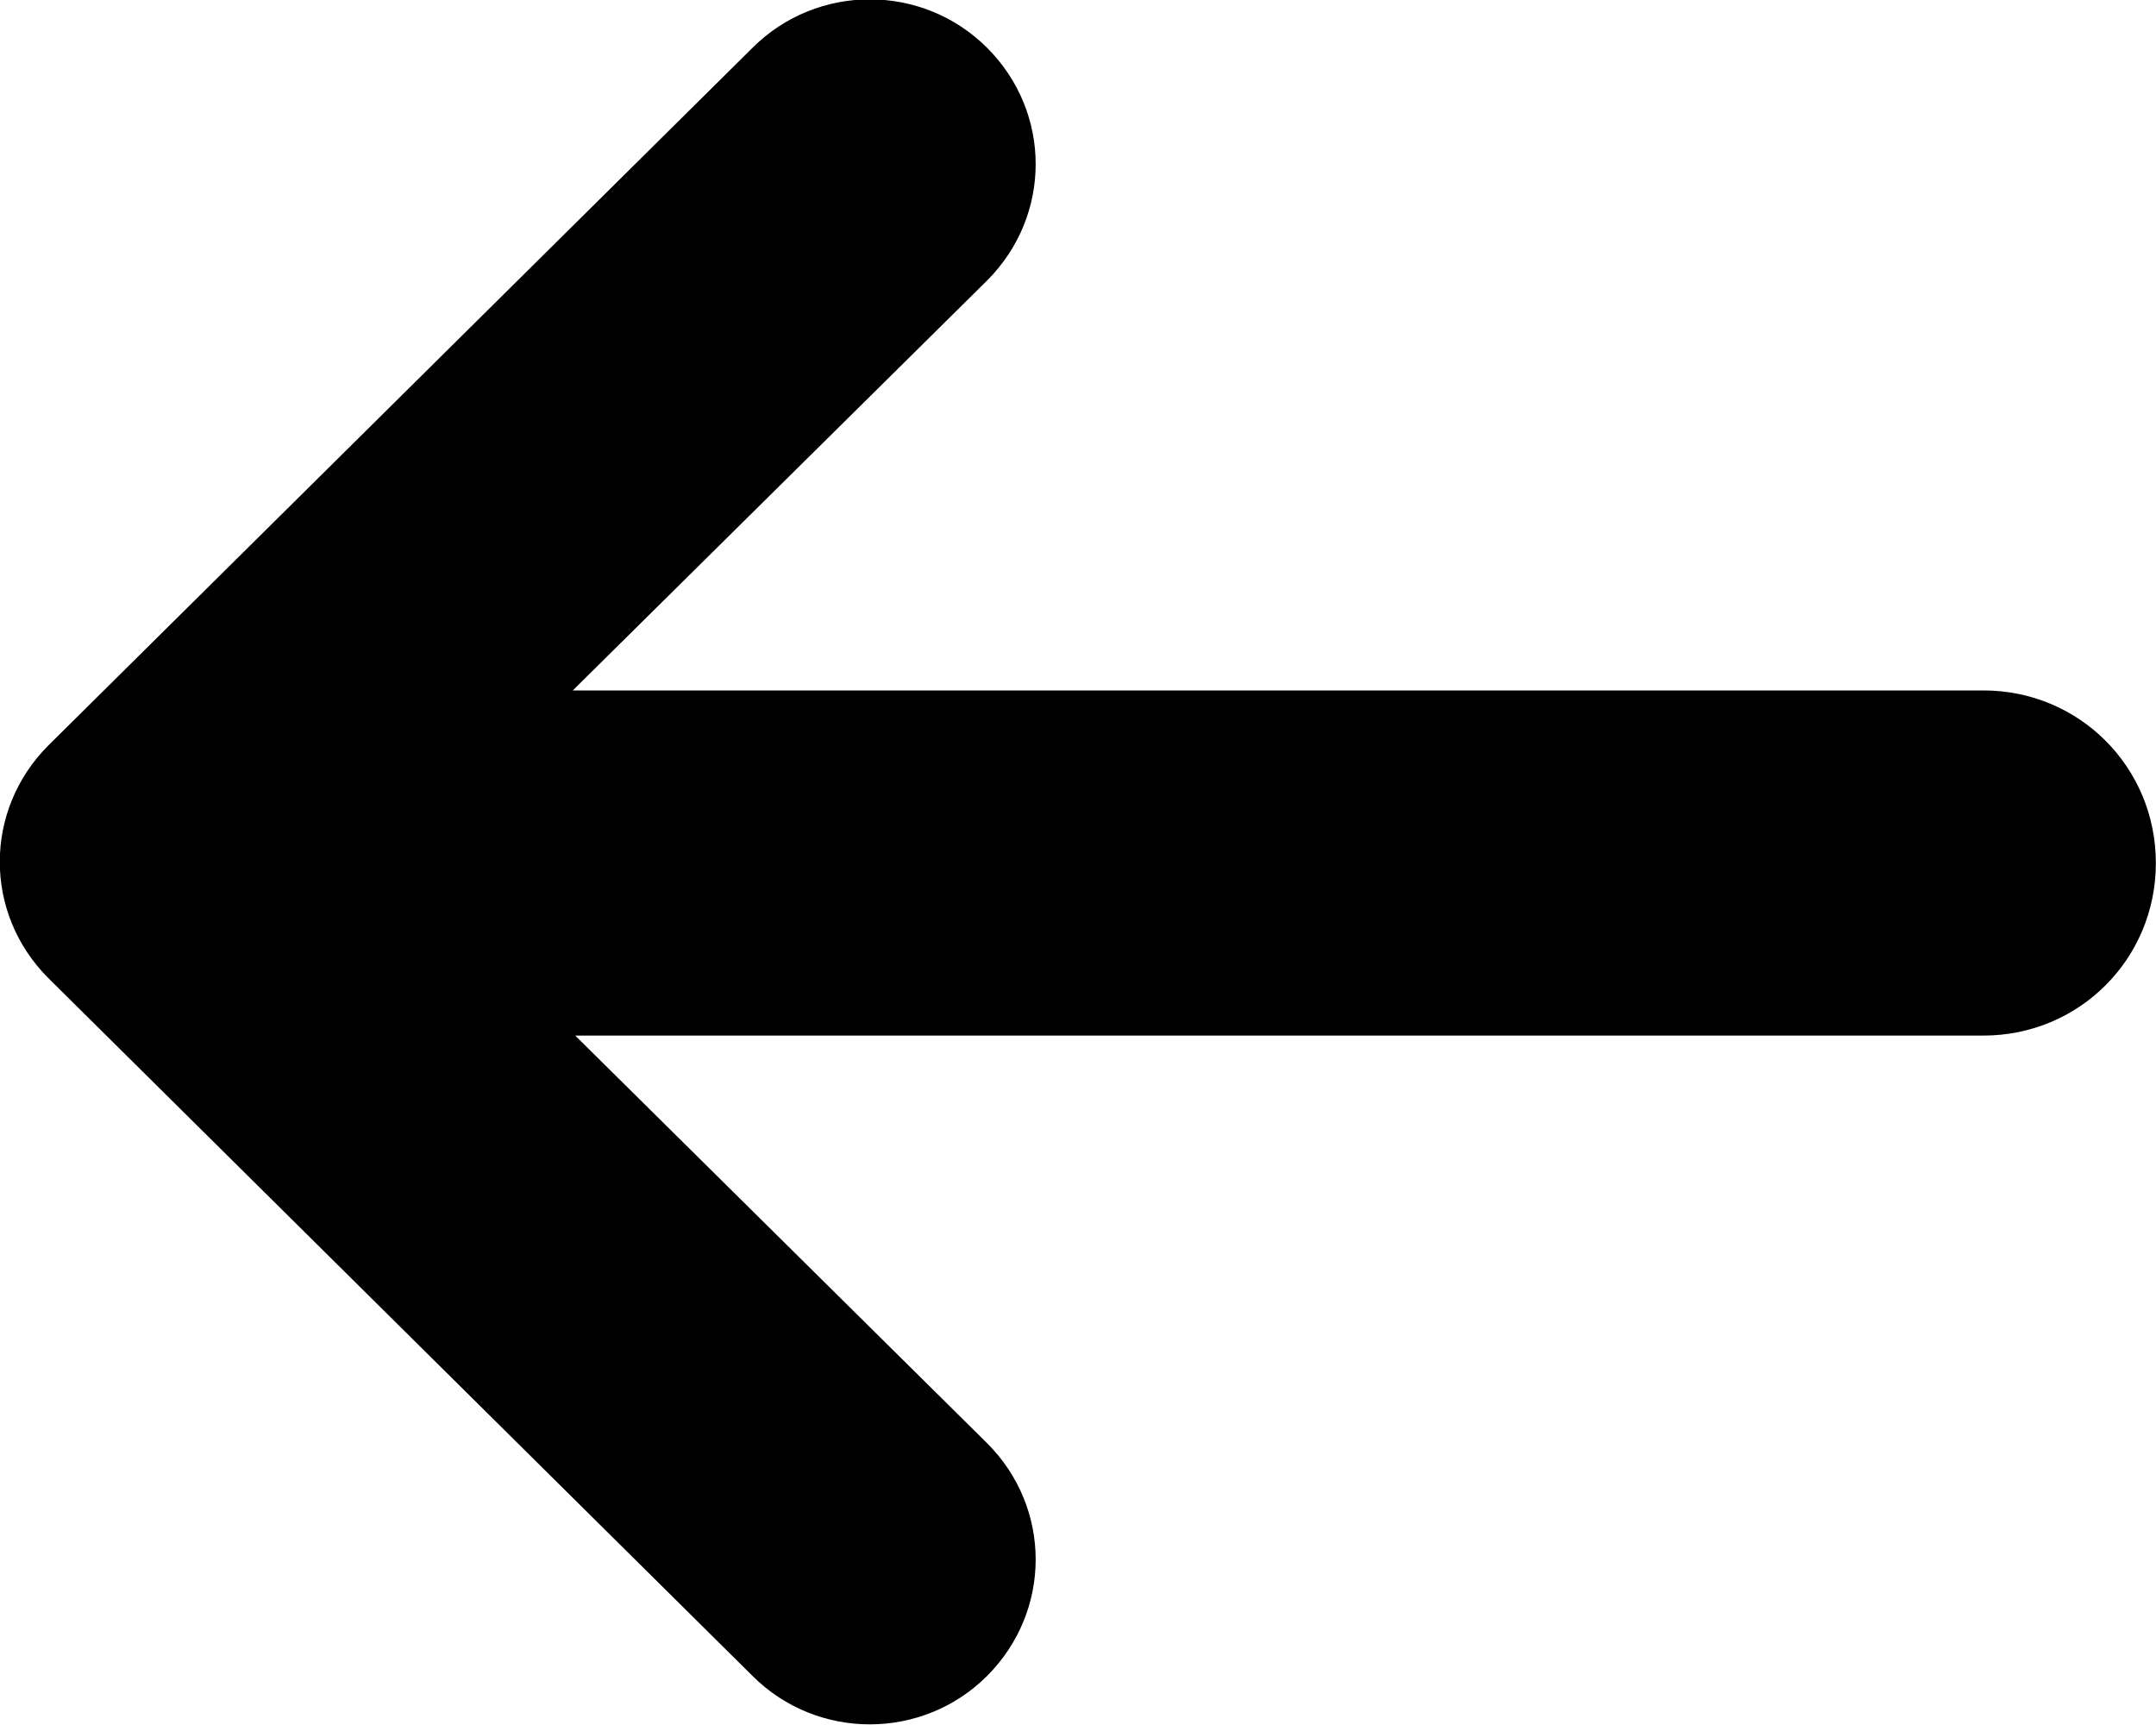 <?xml version="1.0" encoding="utf-8"?>
<svg fill="#000000" version="1.1" x="0px" y="0px" viewBox="0 0 15 12" style="enable-background:new 0 0 15 12;" xmlns="http://www.w3.org/2000/svg">
  <path d="M 13.799 7.204 L 4.002 7.204 L 6.868 10.04 C 7.318 10.49 7.318 11.207 6.868 11.658 C 6.418 12.108 5.685 12.108 5.235 11.658 L 0.336 6.804 C -0.114 6.354 -0.114 5.637 0.336 5.186 L 5.235 0.333 C 5.685 -0.117 6.418 -0.117 6.868 0.333 C 7.318 0.783 7.318 1.5 6.868 1.951 L 3.985 4.803 L 13.799 4.803 C 14.466 4.803 14.999 5.336 14.999 6.004 C 14.999 6.671 14.466 7.204 13.799 7.204 Z" style="clip-rule:evenodd;fill-rule:evenodd;stroke-width:1.0"/>
</svg>